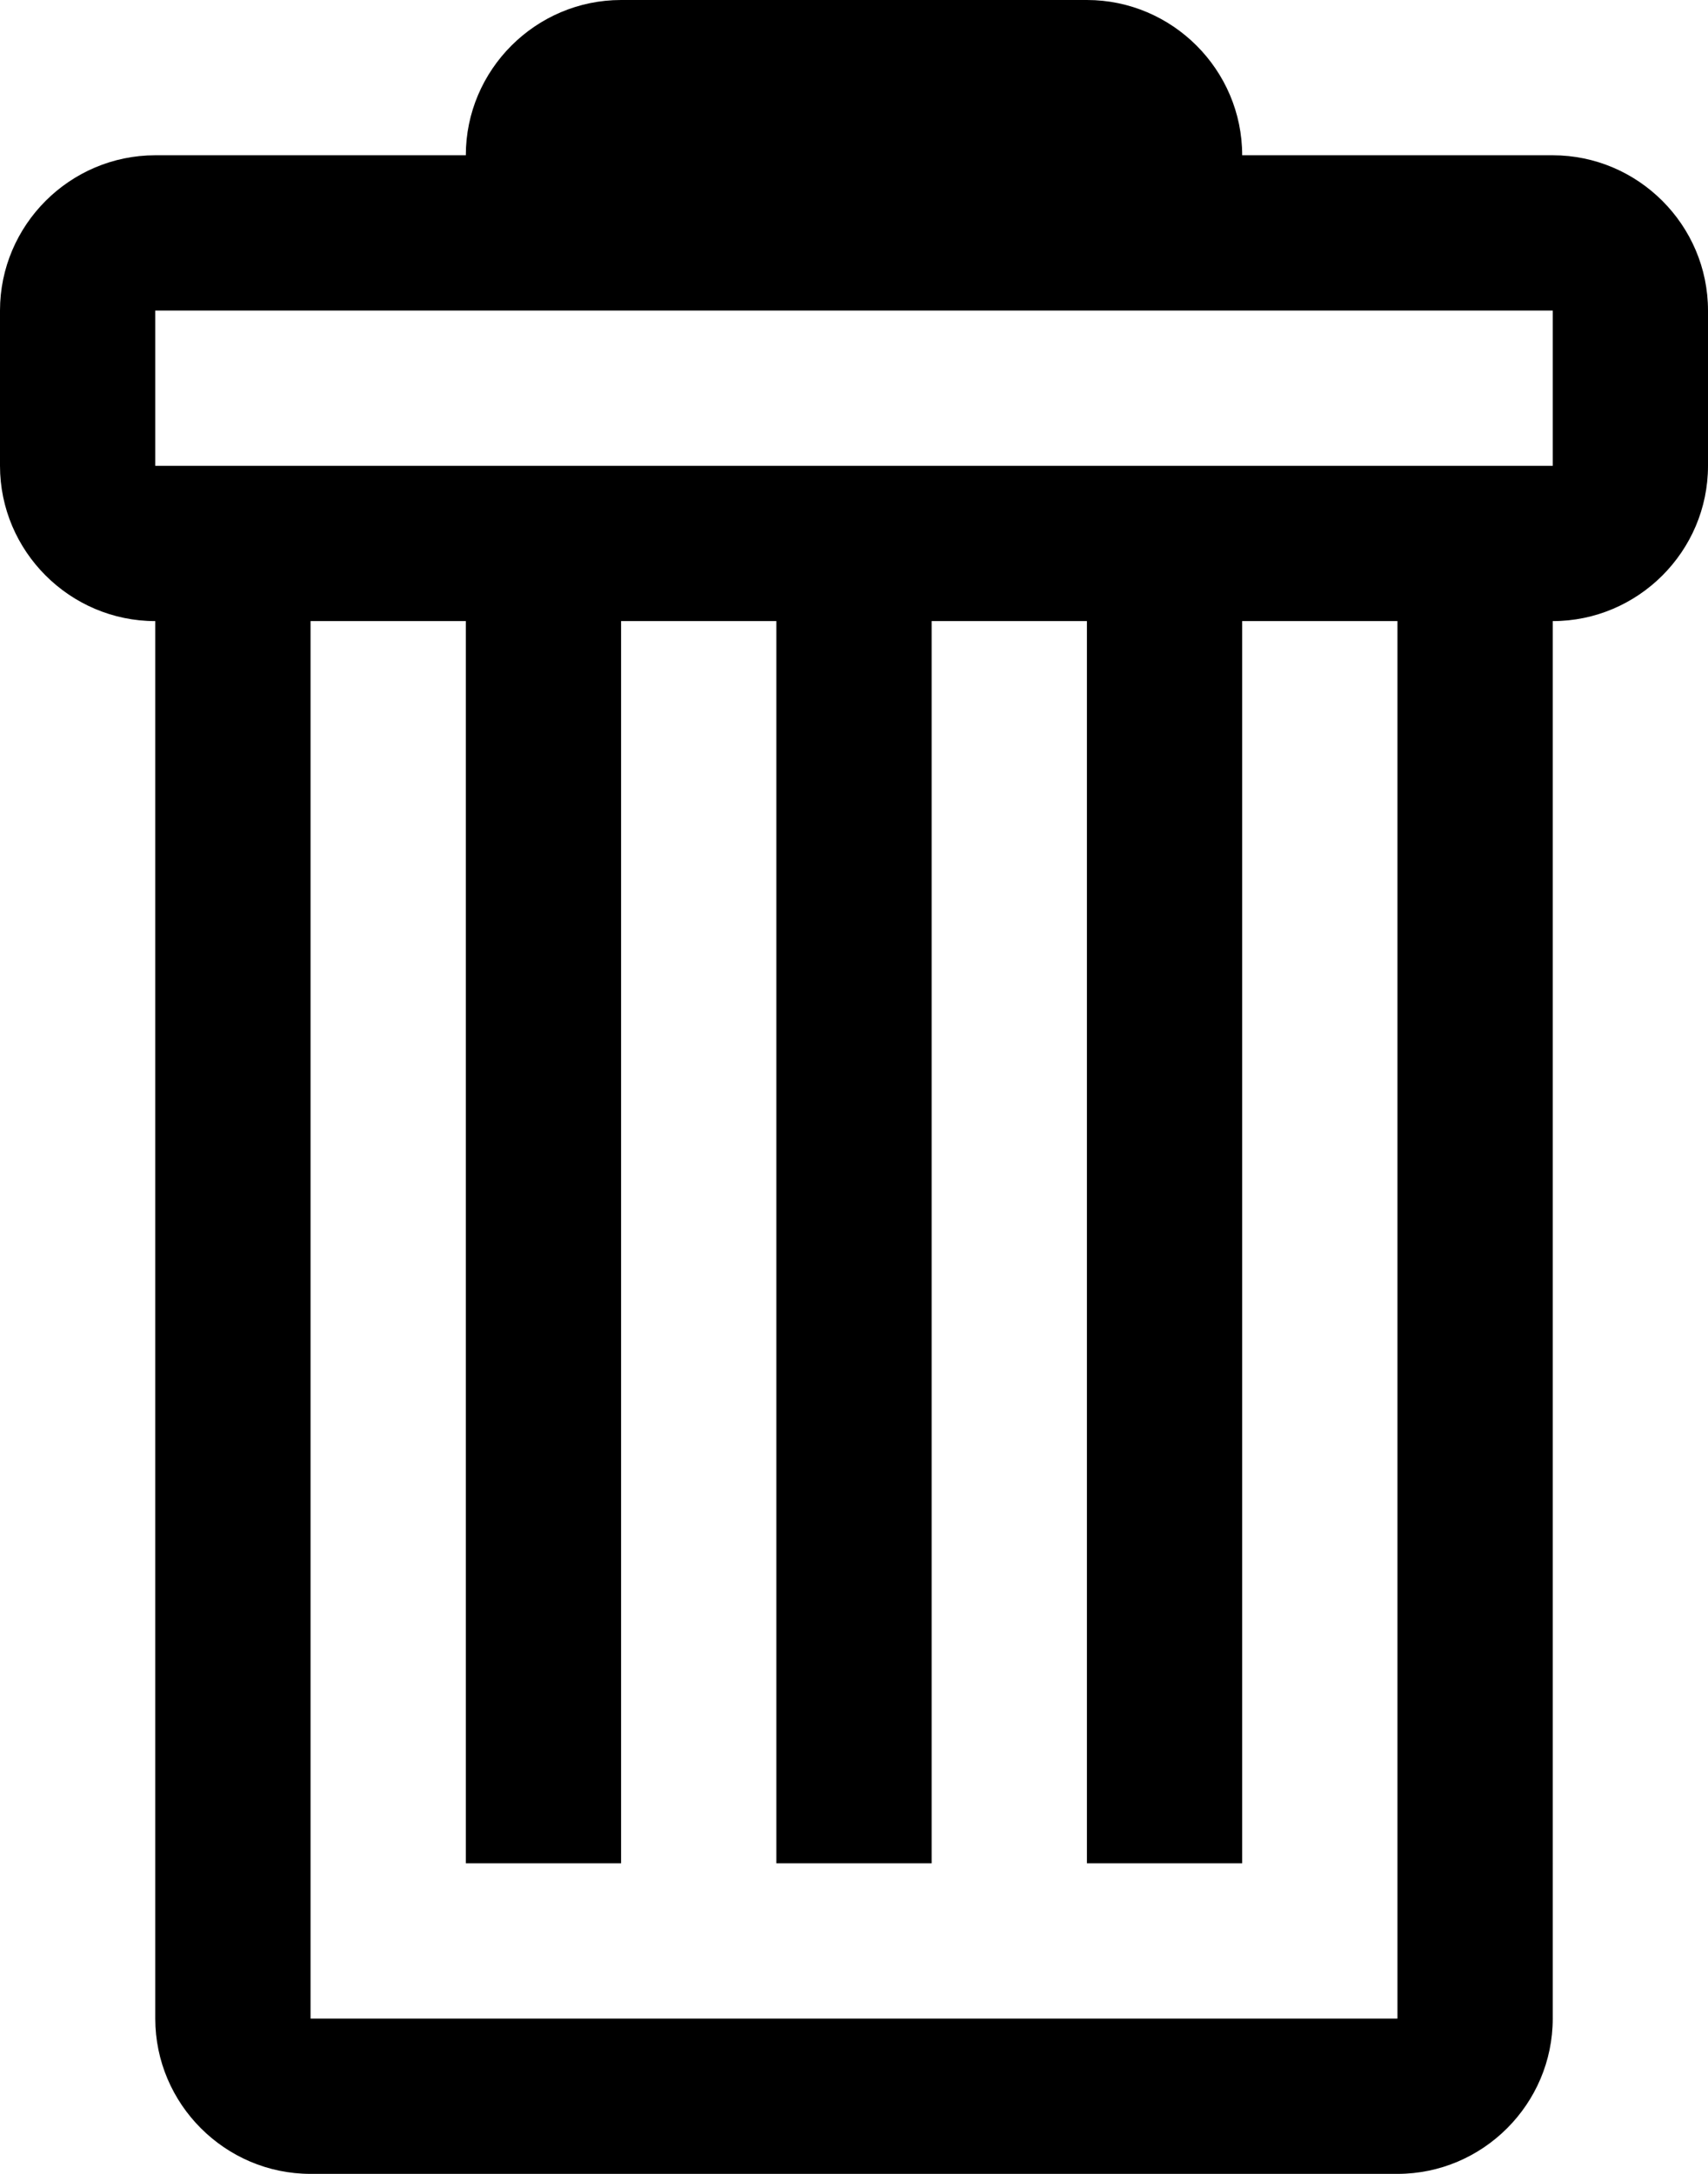 <svg xmlns="http://www.w3.org/2000/svg" viewBox="0 0 11 14"><path d="M10 1H8c0-.55-.45-1-1-1H4c-.55 0-1 .45-1 1H1c-.55 0-1 .45-1 1v1c0 .55.45 1 1 1v9c0 .55.45 1 1 1h7c.55 0 1-.45 1-1V4c.55 0 1-.45 1-1V2c0-.55-.45-1-1-1zM9 13H2V4h1v8h1V4h1v8h1V4h1v8h1V4h1v9zm1-10H1V2h9v1z"/></svg>